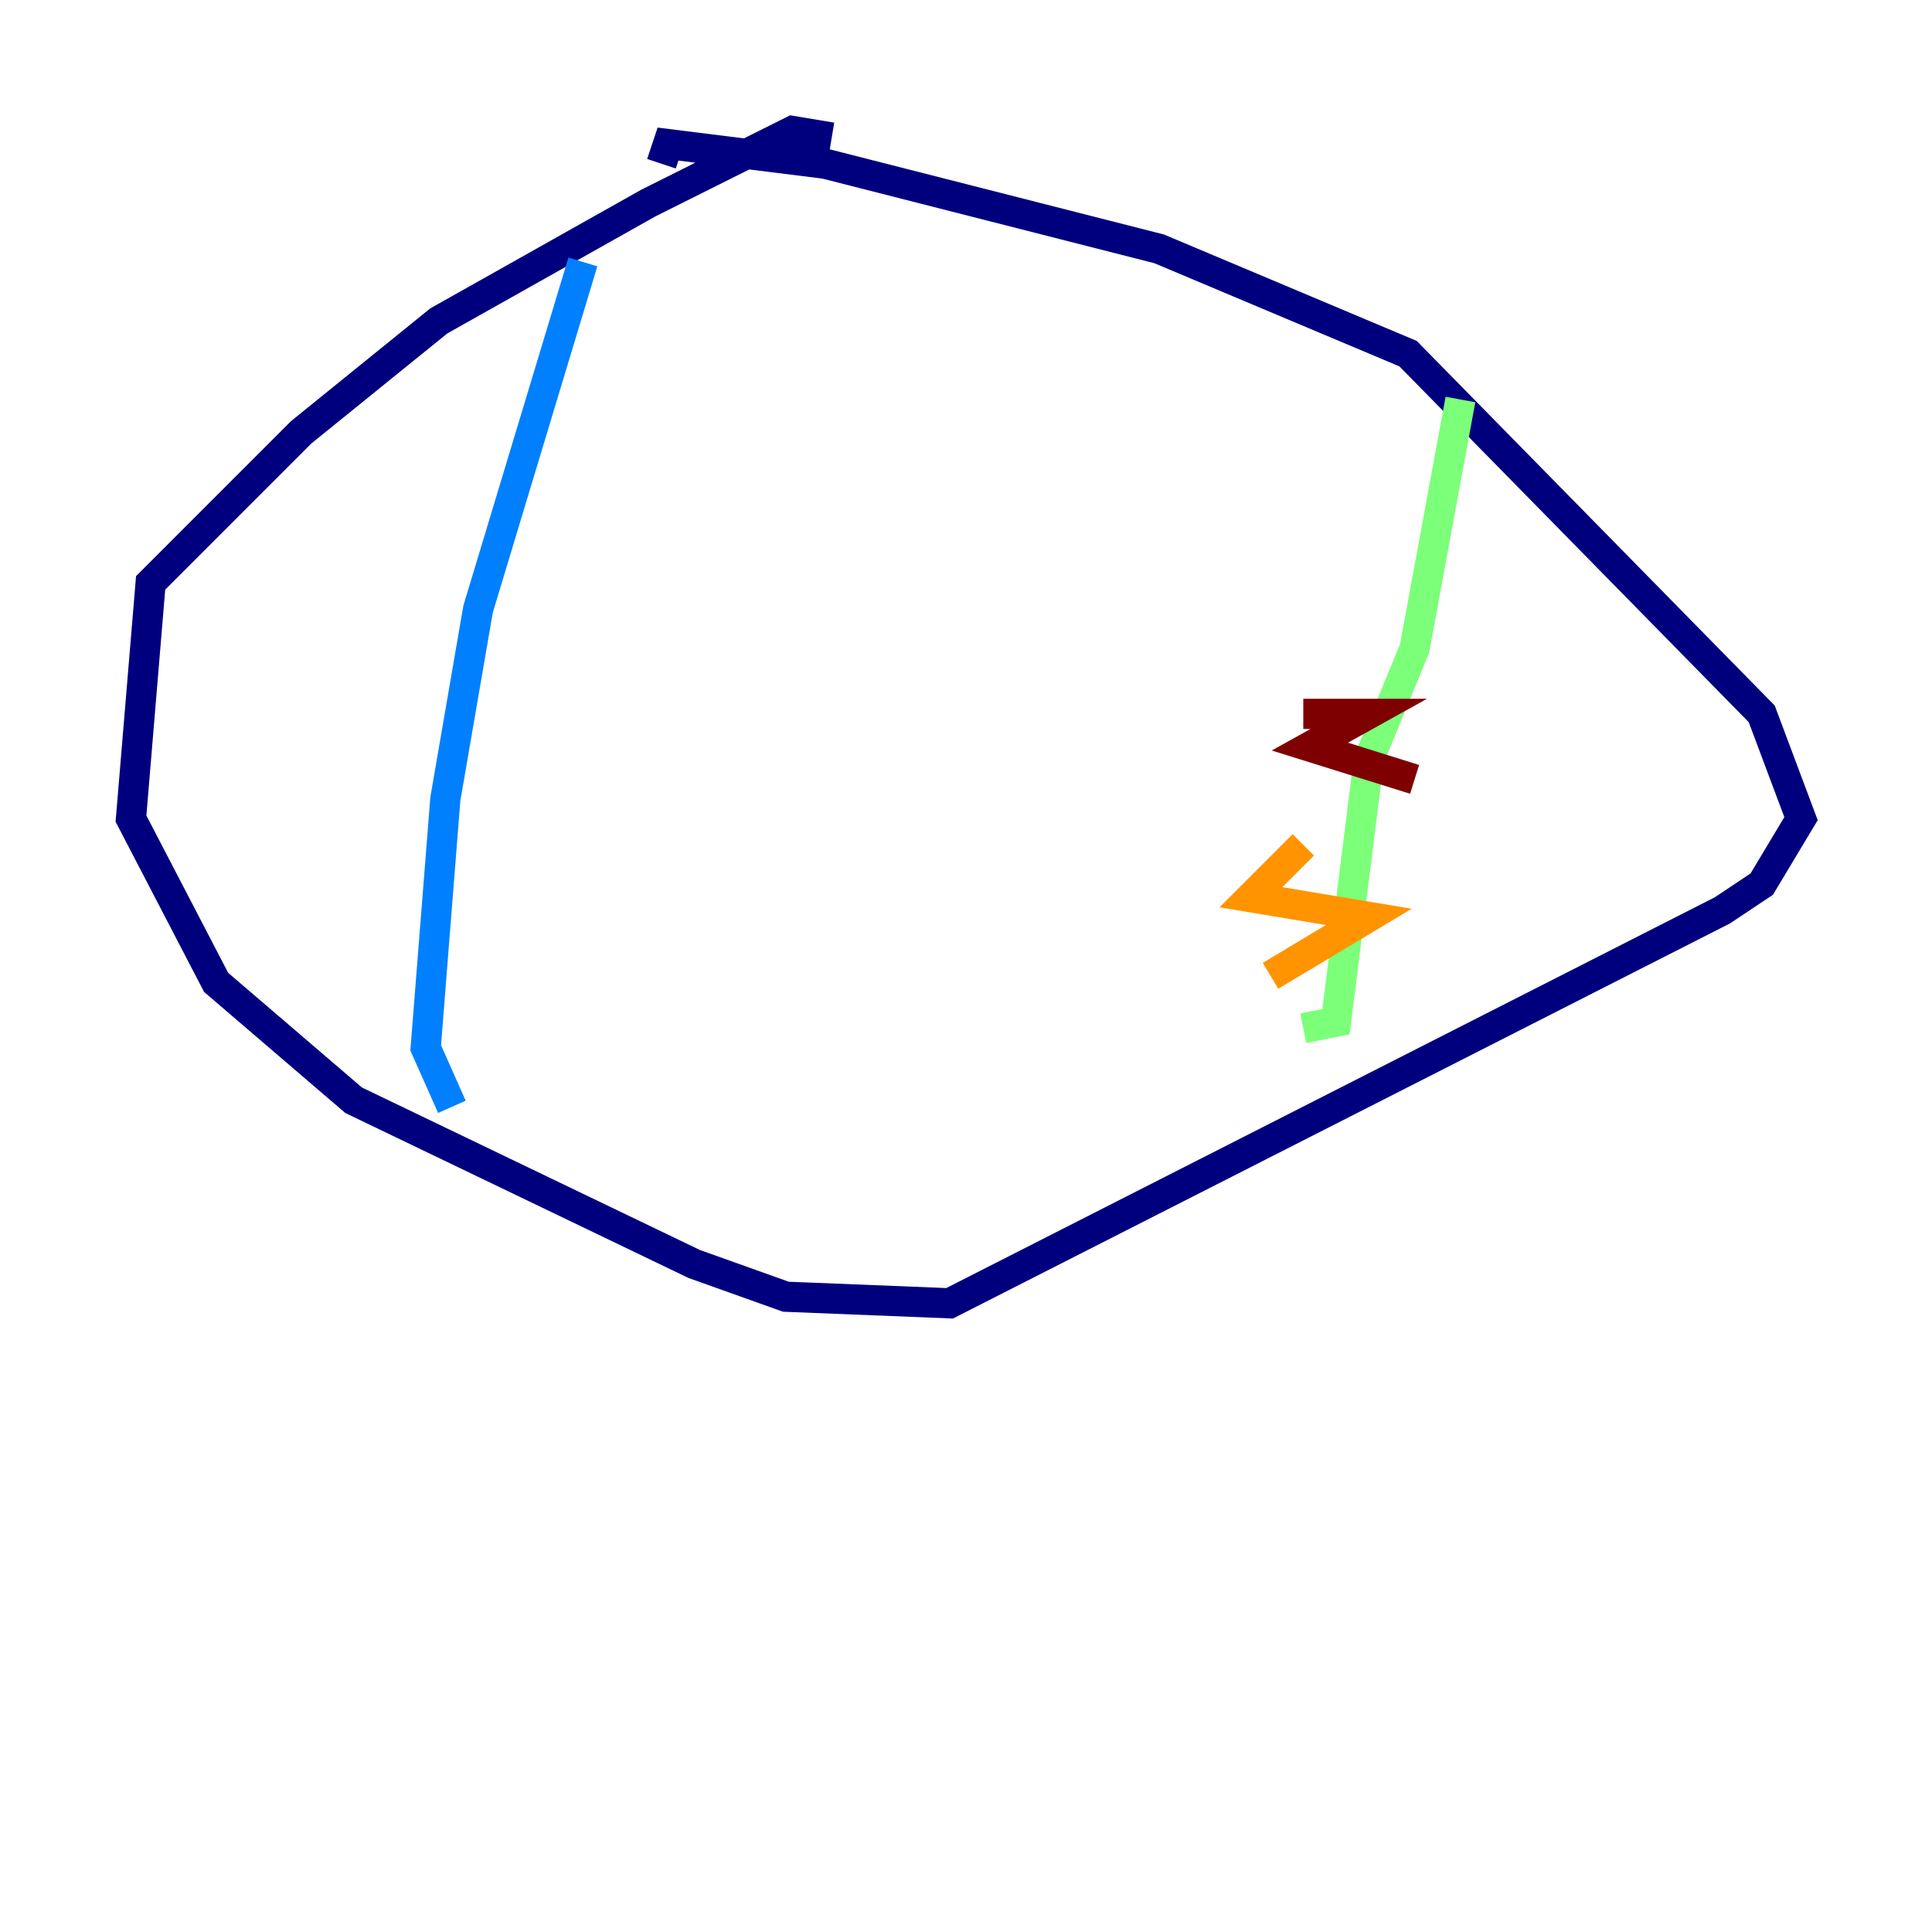 <?xml version="1.0" encoding="utf-8" ?>
<svg baseProfile="tiny" height="128" version="1.2" viewBox="0,0,128,128" width="128" xmlns="http://www.w3.org/2000/svg" xmlns:ev="http://www.w3.org/2001/xml-events" xmlns:xlink="http://www.w3.org/1999/xlink"><defs /><polyline fill="none" points="55.105,9.112 52.502,8.678 42.956,13.451 29.071,21.261 19.959,28.637 9.98,38.617 8.678,54.237 14.319,65.085 23.43,72.895 45.993,83.742 52.068,85.912 62.915,86.346 114.115,60.312 116.719,58.576 119.322,54.237 116.719,47.295 93.288,23.43 76.8,16.488 54.671,10.848 44.258,9.546 43.824,10.848" stroke="#00007f" stroke-width="2" /><polyline fill="none" points="38.617,17.356 31.675,40.352 29.505,52.936 28.203,69.424 29.939,73.329" stroke="#0080ff" stroke-width="2" /><polyline fill="none" points="96.759,26.468 93.722,42.956 90.685,50.332 88.515,67.688 86.346,68.122" stroke="#7cff79" stroke-width="2" /><polyline fill="none" points="84.176,64.651 90.685,60.746 82.875,59.444 86.346,55.973" stroke="#ff9400" stroke-width="2" /><polyline fill="none" points="93.722,51.634 86.78,49.464 90.685,47.295 86.346,47.295" stroke="#7f0000" stroke-width="2" /></svg>